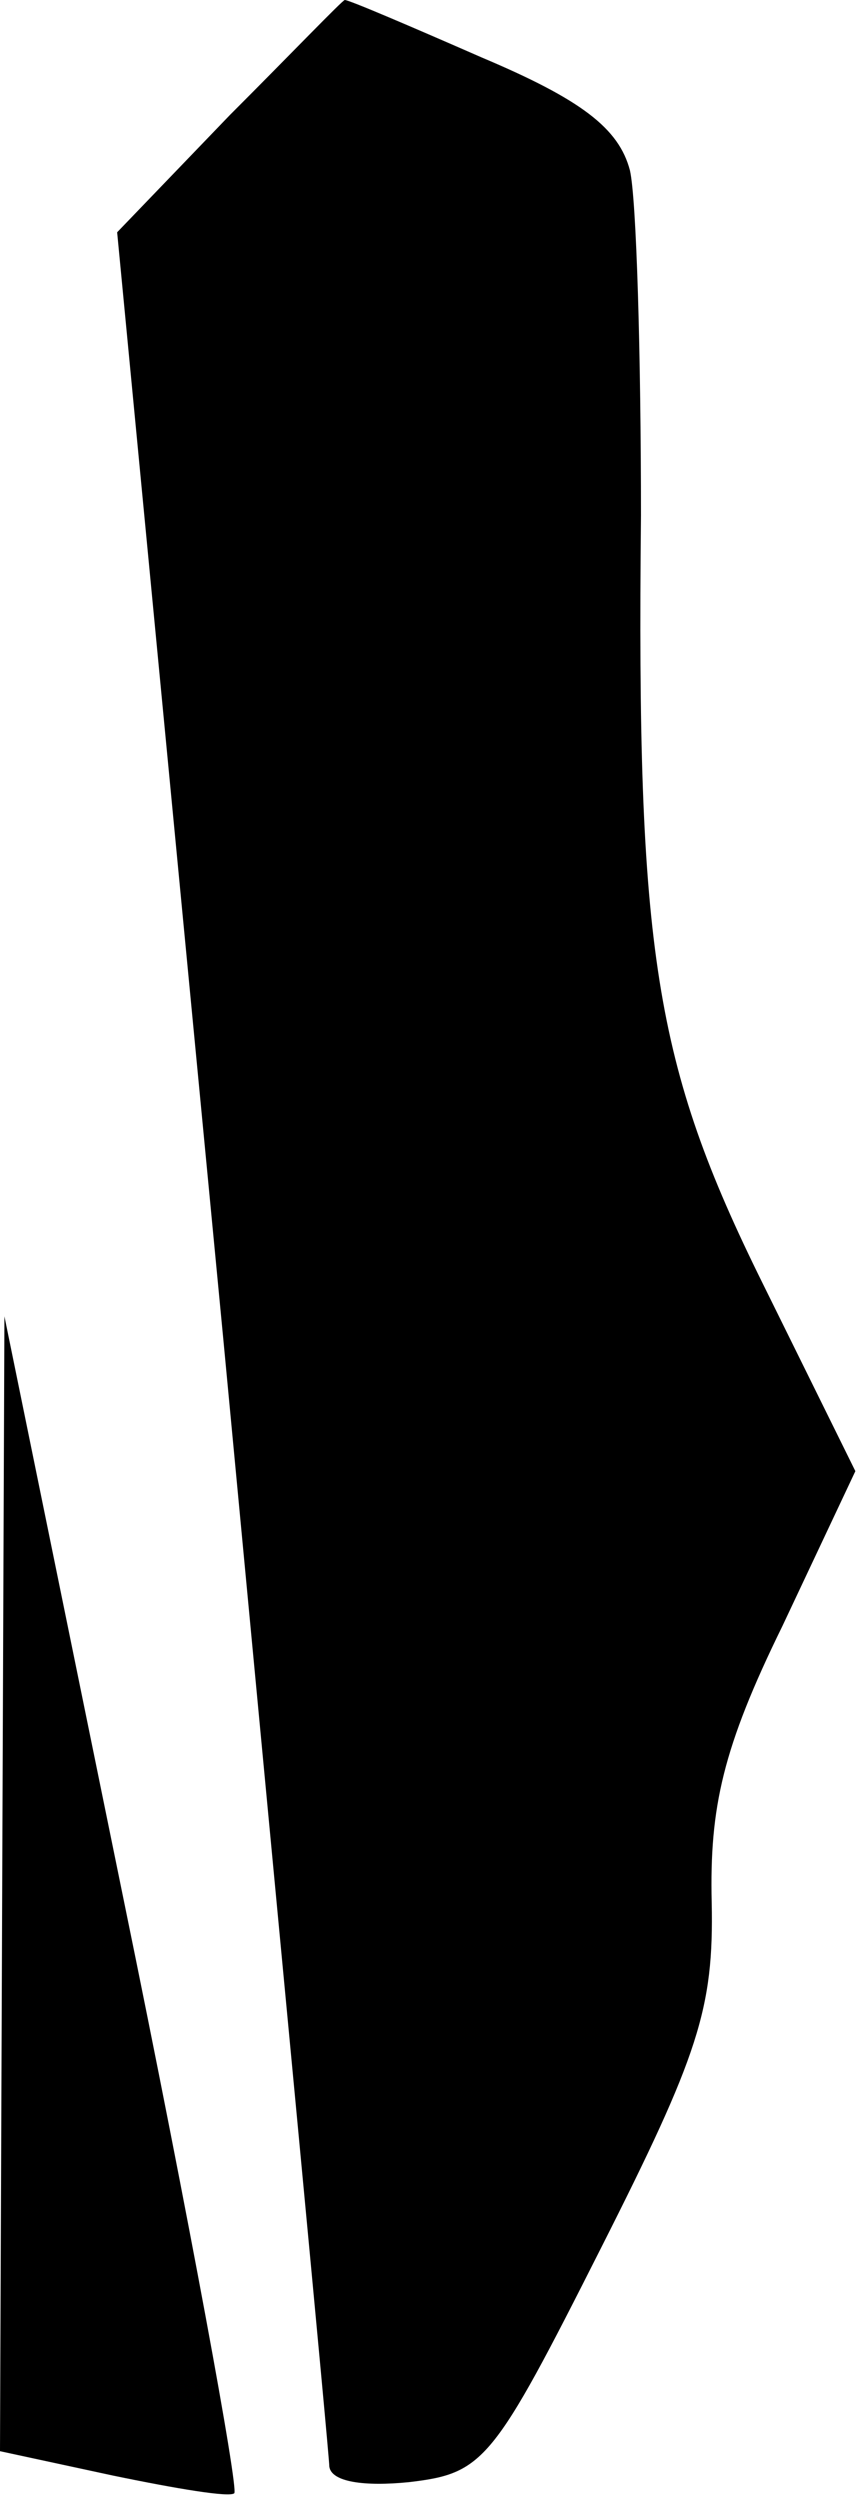 <?xml version="1.0" standalone="no"?>
<!DOCTYPE svg PUBLIC "-//W3C//DTD SVG 20010904//EN"
 "http://www.w3.org/TR/2001/REC-SVG-20010904/DTD/svg10.dtd">
<svg version="1.0" xmlns="http://www.w3.org/2000/svg"
 width="39pt" height="113pt" viewBox="0 0 39 113"
 preserveAspectRatio="xMidYMid meet">
<g transform="translate(0,113) scale(0.1,-0.1)"
fill="#000000" stroke="none">
<path fill="#000000" stroke="none" d="M104 1078 l-51 -53 48 -500 c26 -275
48 -505 48 -510 1 -7 16 -9 36 -7 34 4 38 9 87 106 44 87 51 108 50 156 -1 43
5 70 32 125 l33 70 -42 85 c-49 99 -57 150 -55 347 0 72 -2 143 -5 156 -5 19
-22 32 -67 51 -32 14 -60 26 -62 26 -1 0 -24 -24 -52 -52z"/>
<path fill="#000000" stroke="none" d="M1 278 l-1 -256 51 -11 c29 -6 53 -10
55 -8 2 2 -20 122 -50 268 l-54 264 -1 -257z"/>
</g>
</svg>
